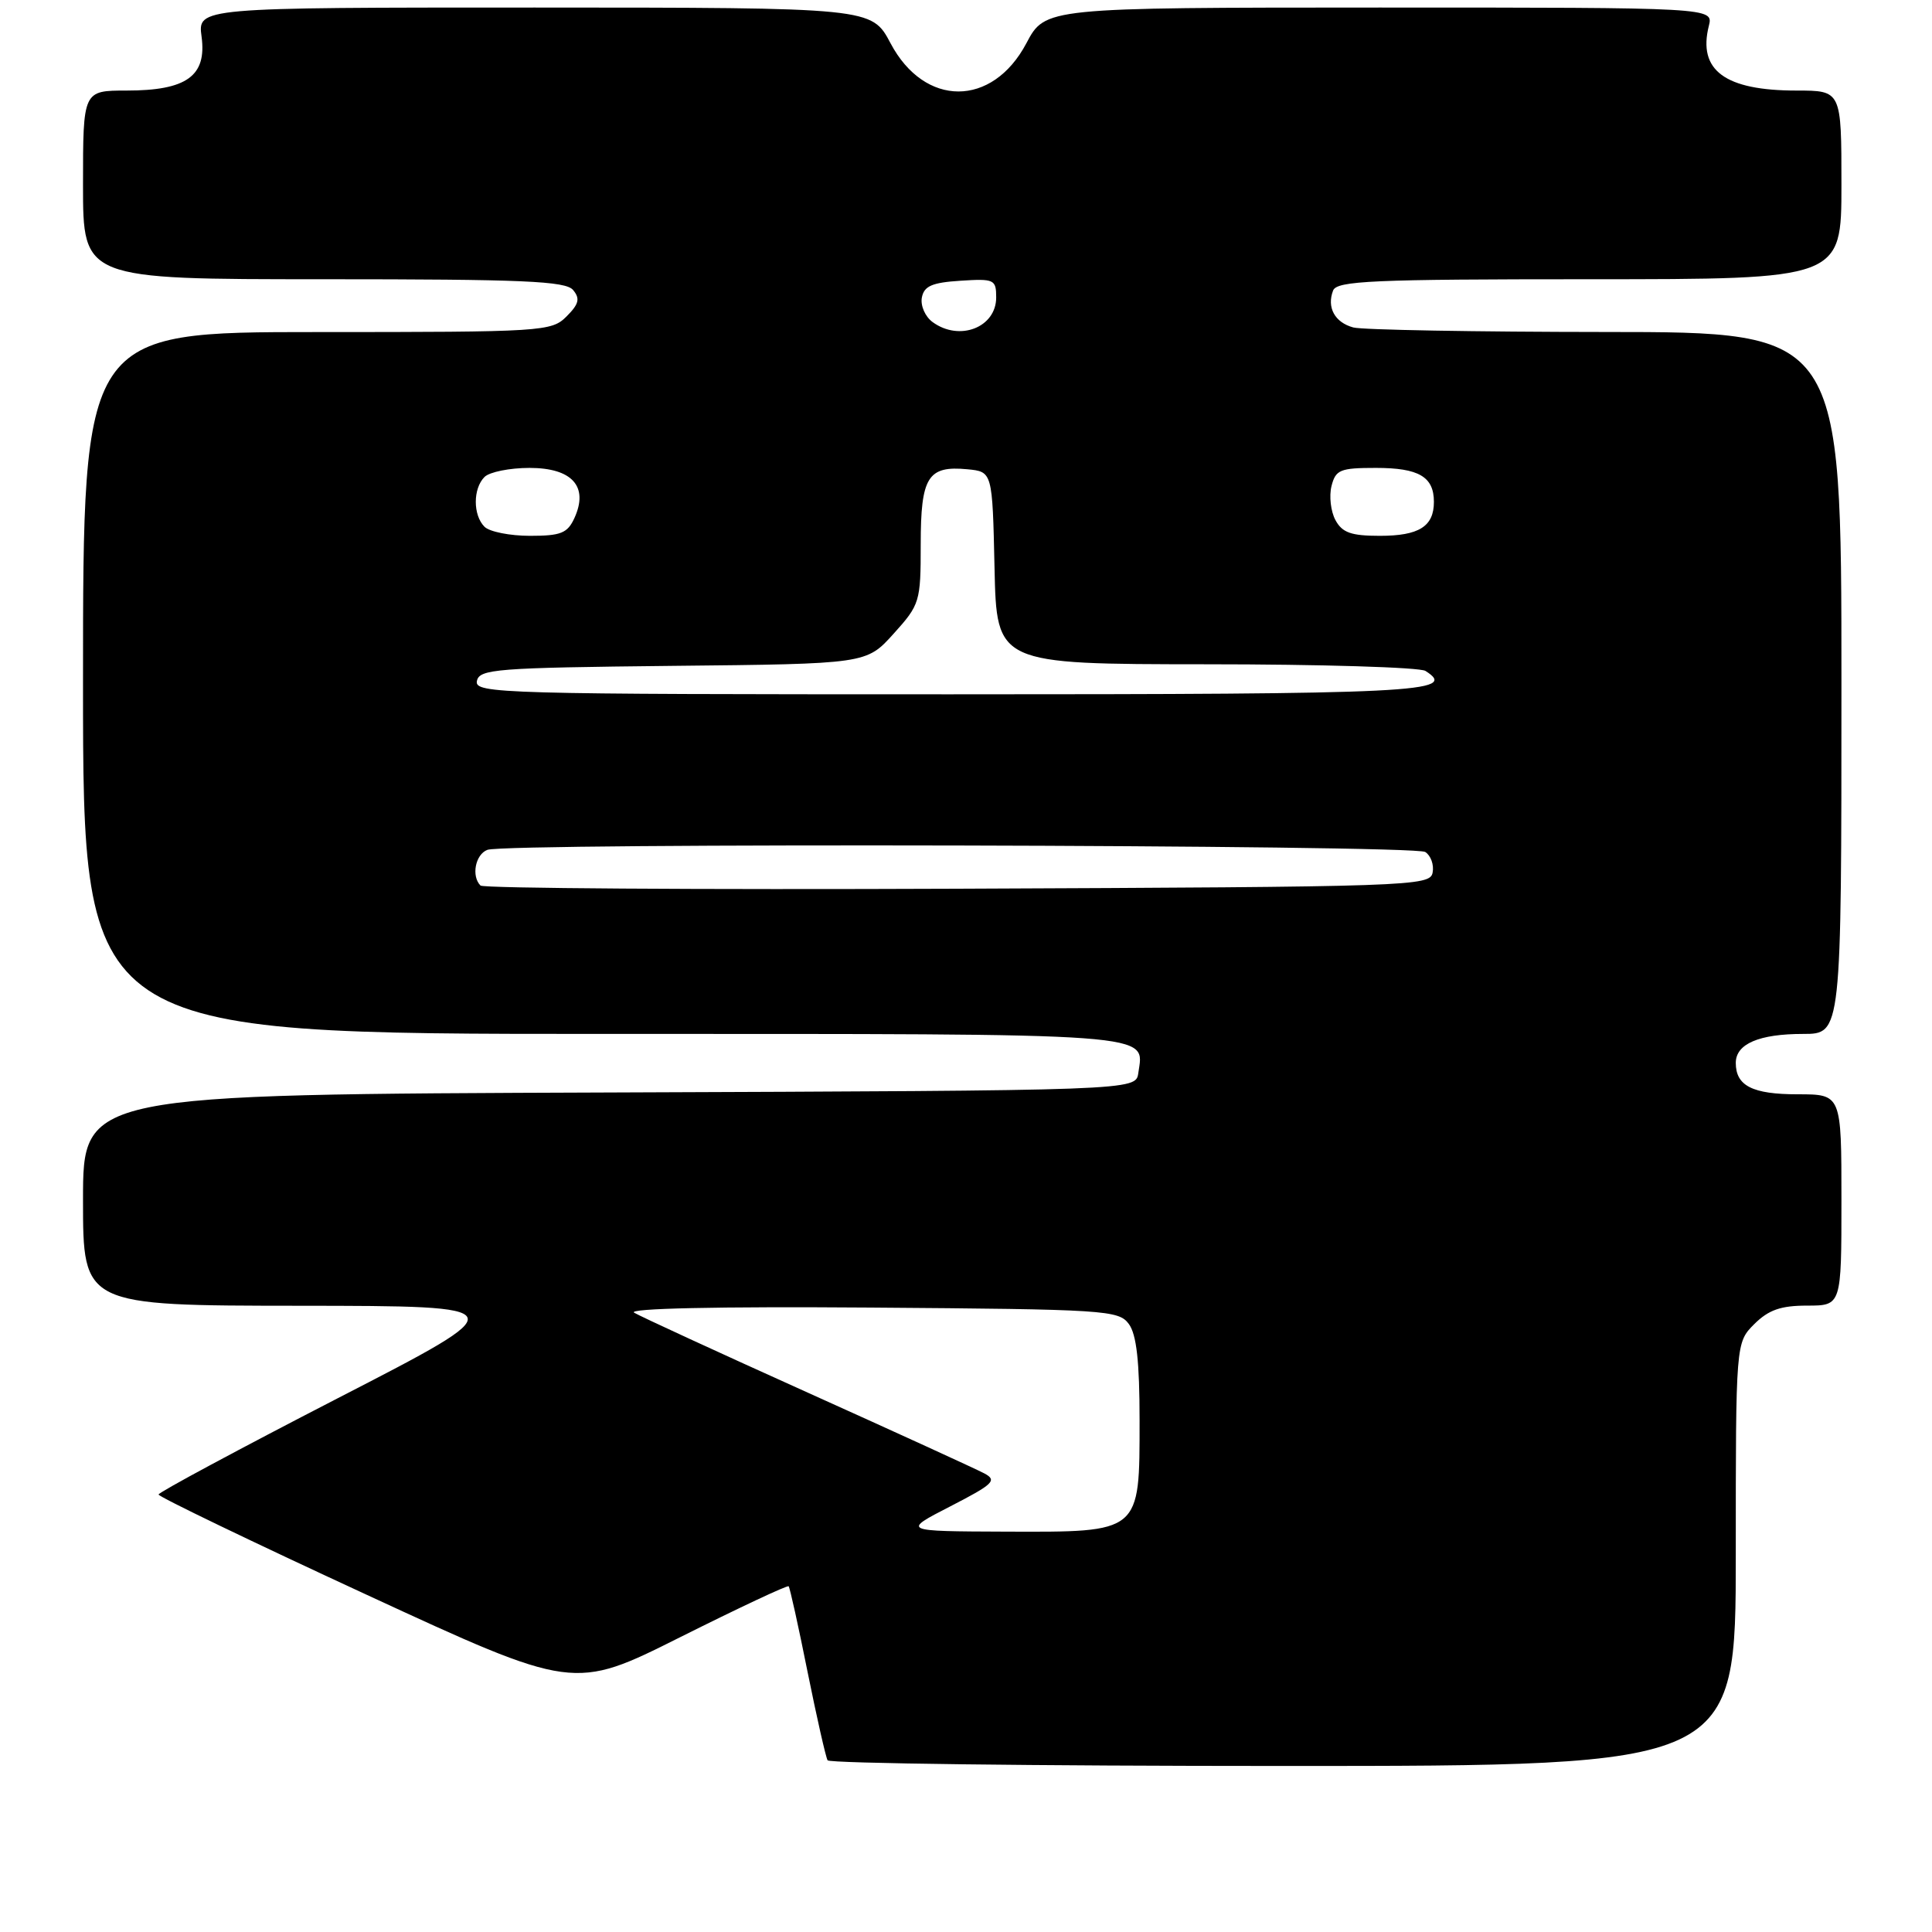 <?xml version="1.0" encoding="UTF-8" standalone="no"?>
<!DOCTYPE svg PUBLIC "-//W3C//DTD SVG 1.1//EN" "http://www.w3.org/Graphics/SVG/1.1/DTD/svg11.dtd" >
<svg xmlns="http://www.w3.org/2000/svg" xmlns:xlink="http://www.w3.org/1999/xlink" version="1.1" viewBox="0 0 256 256">
 <g >
 <path fill="currentColor"
d=" M 230.00 205.95 C 230.00 177.91 230.00 177.91 232.45 175.45 C 234.34 173.57 235.96 173.00 239.45 173.00 C 244.00 173.00 244.00 173.00 244.00 159.00 C 244.00 145.00 244.00 145.00 238.20 145.00 C 232.21 145.00 230.00 143.88 230.00 140.84 C 230.00 138.32 233.08 137.00 238.93 137.00 C 244.00 137.00 244.00 137.00 244.00 90.50 C 244.00 44.00 244.00 44.00 212.75 43.99 C 195.56 43.98 180.52 43.71 179.32 43.39 C 176.87 42.73 175.78 40.74 176.64 38.50 C 177.13 37.21 181.85 37.00 210.61 37.00 C 244.00 37.00 244.00 37.00 244.00 24.50 C 244.00 12.00 244.00 12.00 238.05 12.00 C 228.57 12.00 224.95 9.33 226.43 3.43 C 227.04 1.00 227.04 1.00 182.77 1.00 C 138.50 1.01 138.50 1.01 136.00 5.73 C 131.49 14.25 122.51 14.25 118.00 5.73 C 115.50 1.01 115.50 1.01 70.85 1.00 C 26.19 1.00 26.19 1.00 26.71 4.86 C 27.41 10.07 24.73 12.00 16.78 12.00 C 11.00 12.00 11.00 12.00 11.00 24.50 C 11.00 37.00 11.00 37.00 42.88 37.00 C 69.33 37.00 74.96 37.24 75.94 38.43 C 76.89 39.57 76.71 40.29 75.07 41.93 C 73.07 43.93 72.00 44.00 42.00 44.00 C 11.00 44.00 11.00 44.00 11.00 90.50 C 11.00 137.00 11.00 137.00 79.88 137.00 C 154.32 137.00 151.59 136.80 150.83 142.19 C 150.50 144.50 150.50 144.50 80.75 144.76 C 11.00 145.01 11.00 145.01 11.00 159.01 C 11.00 173.00 11.00 173.00 39.75 173.02 C 68.50 173.05 68.50 173.05 44.76 185.27 C 31.70 192.00 21.02 197.74 21.01 198.03 C 21.00 198.32 33.38 204.29 48.51 211.28 C 76.03 224.00 76.03 224.00 90.12 216.94 C 97.87 213.06 104.34 210.02 104.50 210.19 C 104.66 210.36 105.79 215.45 107.00 221.50 C 108.22 227.55 109.42 232.84 109.66 233.25 C 109.91 233.66 137.09 234.00 170.06 234.00 C 230.00 234.00 230.00 234.00 230.00 205.95 Z  M 125.94 199.59 C 131.63 196.66 132.16 196.16 130.44 195.24 C 129.37 194.67 118.84 189.85 107.03 184.53 C 95.22 179.21 84.87 174.44 84.03 173.94 C 83.08 173.37 95.01 173.11 115.33 173.26 C 146.53 173.49 148.23 173.60 149.58 175.44 C 150.60 176.83 151.00 180.44 151.00 188.19 C 151.00 203.20 151.23 203.01 133.25 202.95 C 119.50 202.90 119.50 202.90 125.94 199.59 Z  M 63.67 117.34 C 62.43 116.10 62.98 113.22 64.58 112.61 C 67.06 111.66 187.34 111.93 188.85 112.89 C 189.59 113.36 190.03 114.59 189.83 115.62 C 189.49 117.43 187.24 117.51 126.91 117.76 C 92.50 117.90 64.04 117.71 63.67 117.34 Z  M 63.19 90.25 C 63.50 88.65 65.67 88.48 89.16 88.23 C 114.80 87.97 114.80 87.97 118.40 83.98 C 121.89 80.11 122.00 79.76 122.00 72.12 C 122.00 63.18 122.94 61.68 128.18 62.18 C 131.50 62.50 131.50 62.50 131.78 75.25 C 132.06 88.00 132.06 88.00 159.78 88.02 C 175.03 88.02 188.12 88.42 188.88 88.90 C 193.34 91.73 187.90 92.00 125.87 92.00 C 66.39 92.00 62.87 91.90 63.19 90.25 Z  M 64.20 69.80 C 62.66 68.26 62.66 64.74 64.20 63.20 C 64.86 62.54 67.54 62.00 70.16 62.00 C 75.81 62.00 78.02 64.46 76.12 68.63 C 75.20 70.65 74.33 71.00 70.22 71.00 C 67.57 71.00 64.86 70.46 64.20 69.80 Z  M 176.95 68.91 C 176.33 67.76 176.10 65.73 176.43 64.41 C 176.98 62.24 177.57 62.00 182.32 62.00 C 188.00 62.00 190.00 63.17 190.00 66.50 C 190.00 69.76 188.02 71.00 182.84 71.00 C 179.02 71.00 177.85 70.58 176.95 68.91 Z  M 123.58 42.68 C 122.59 41.96 121.95 40.50 122.15 39.43 C 122.44 37.90 123.50 37.44 127.26 37.20 C 131.74 36.91 132.00 37.03 132.00 39.41 C 132.00 43.39 127.14 45.28 123.58 42.68 Z "/>
</g>
</svg>